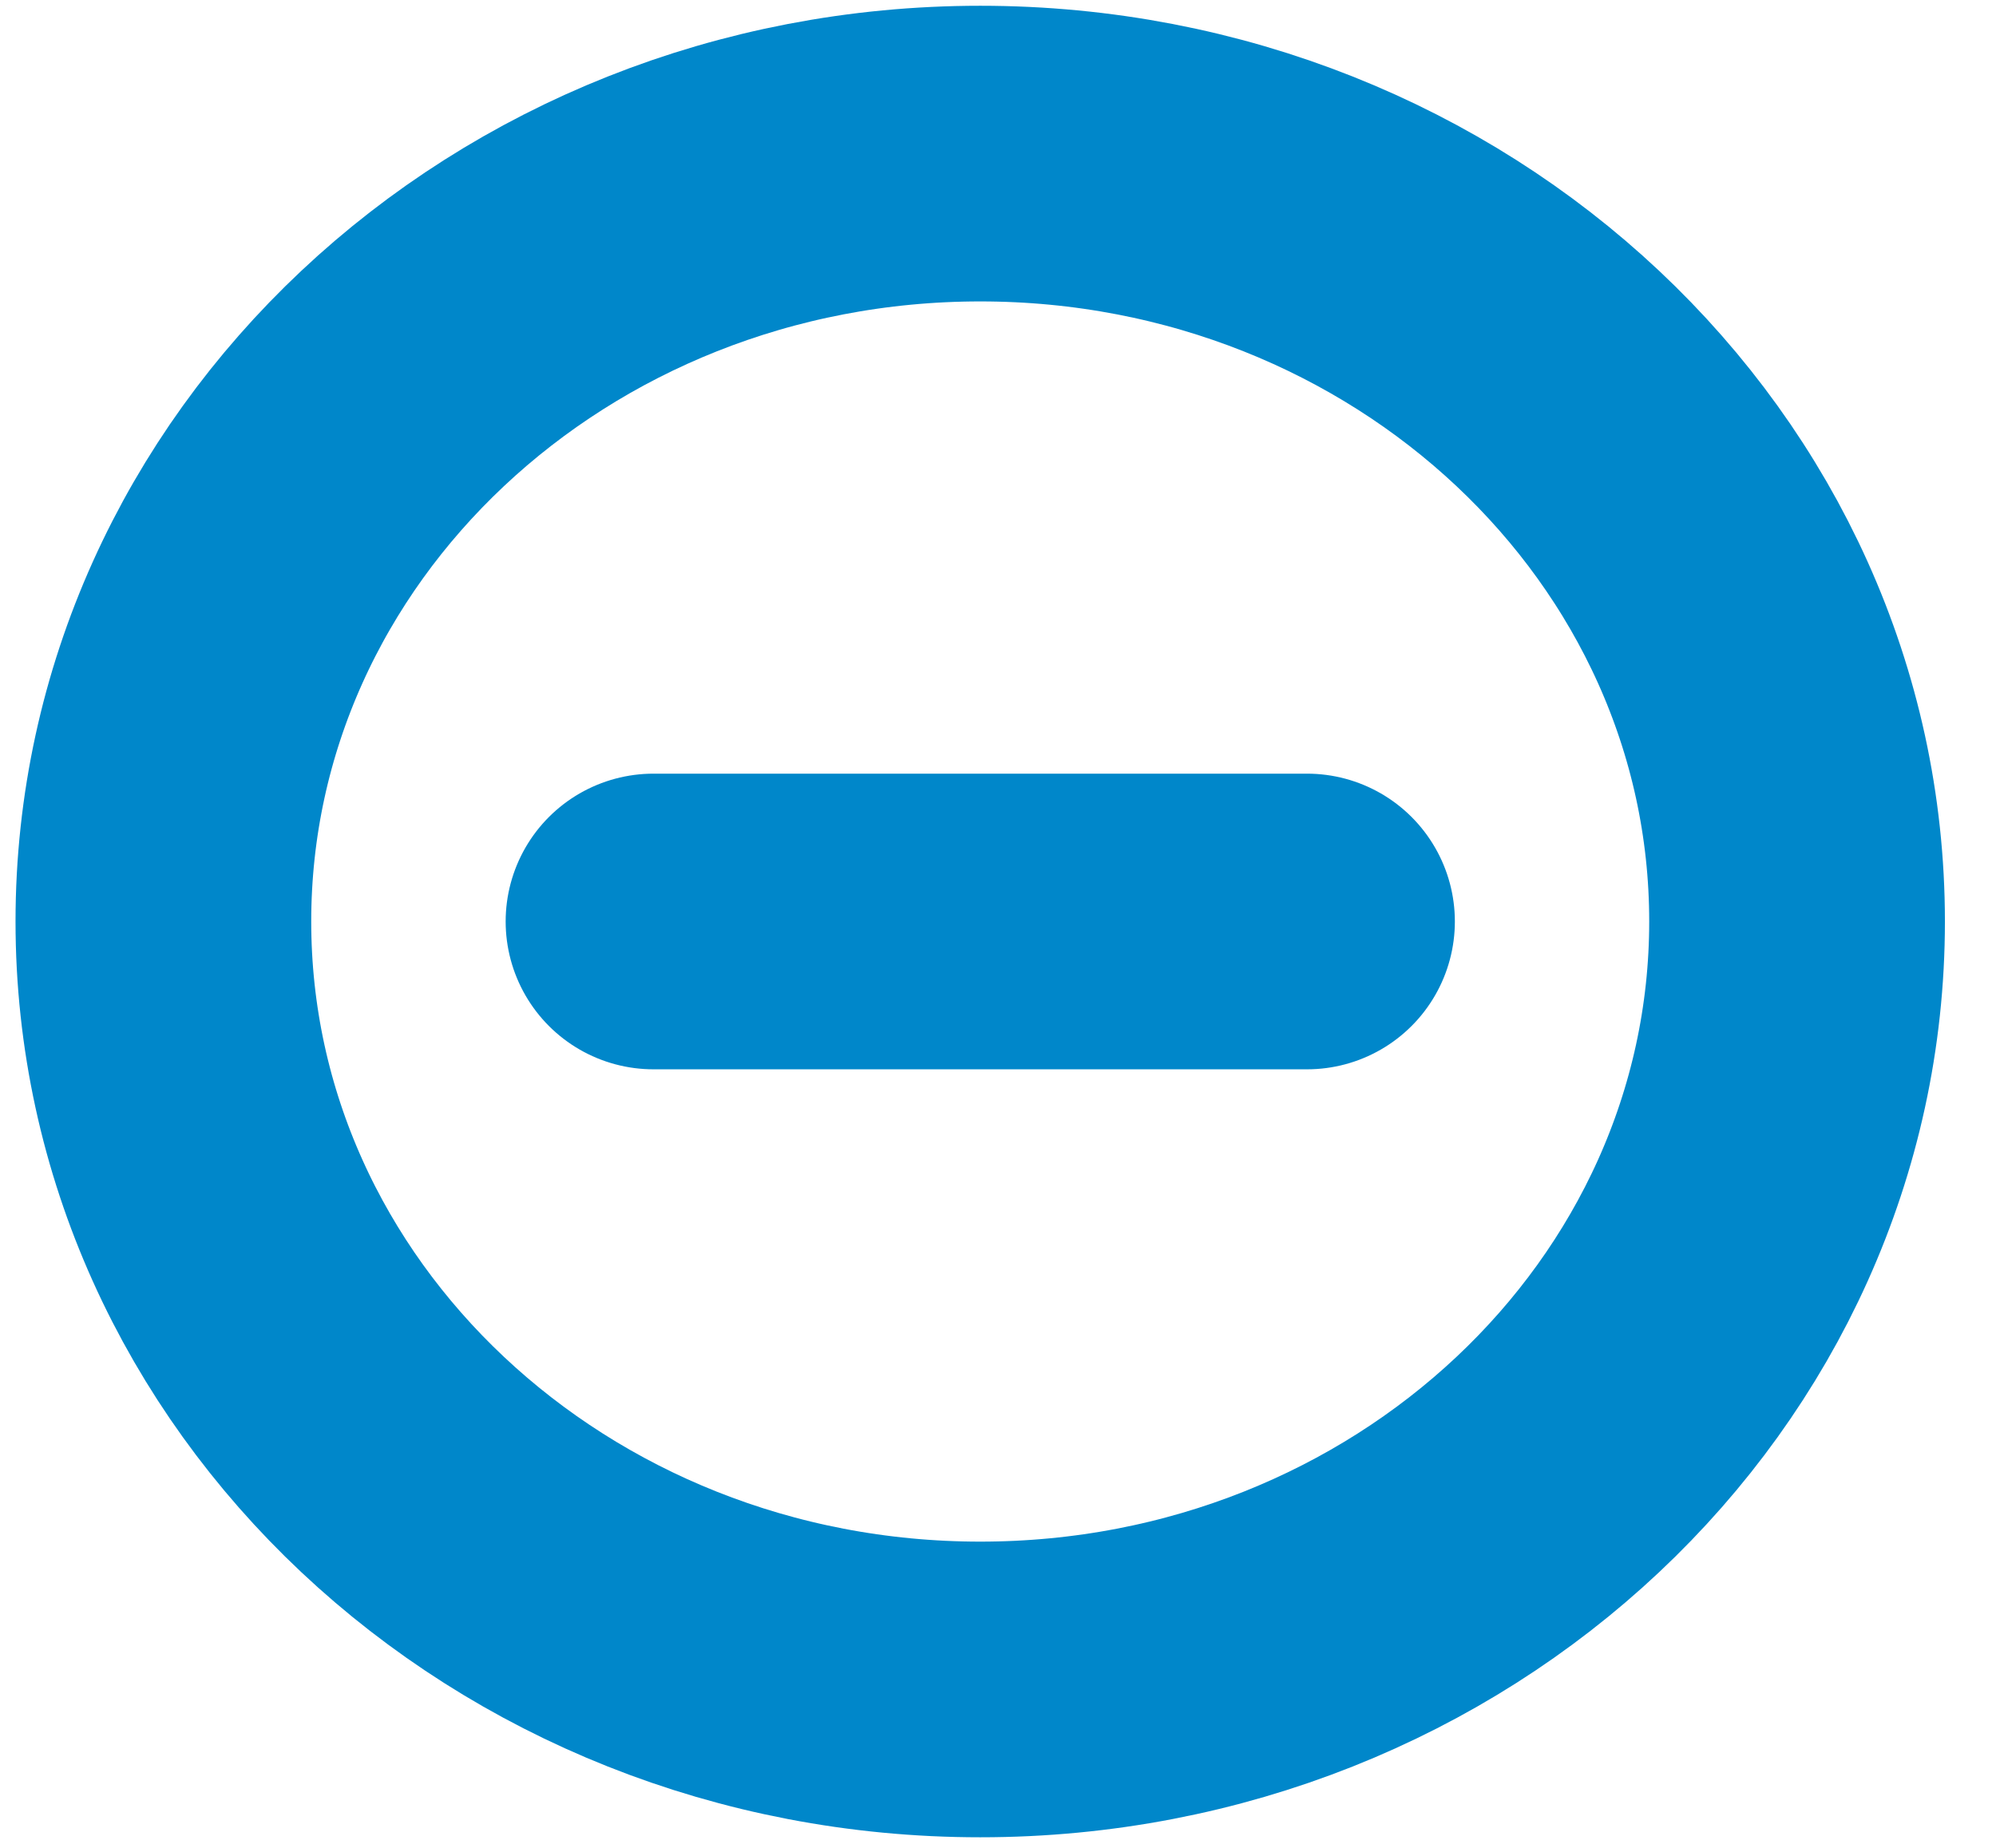 <svg width="27" height="25" viewBox="0 0 27 25" fill="none" xmlns="http://www.w3.org/2000/svg">
<path d="M17.68 12.467L8.84 12.467M2.21 12.467C2.21 6.729 7.157 2.078 13.26 2.078C19.362 2.078 24.309 6.729 24.309 12.467C24.309 18.205 19.362 22.857 13.26 22.857C7.157 22.857 2.21 18.205 2.21 12.467Z" stroke="#0087CA" stroke-width="4" stroke-linecap="round" stroke-linejoin="round"/>
</svg>
